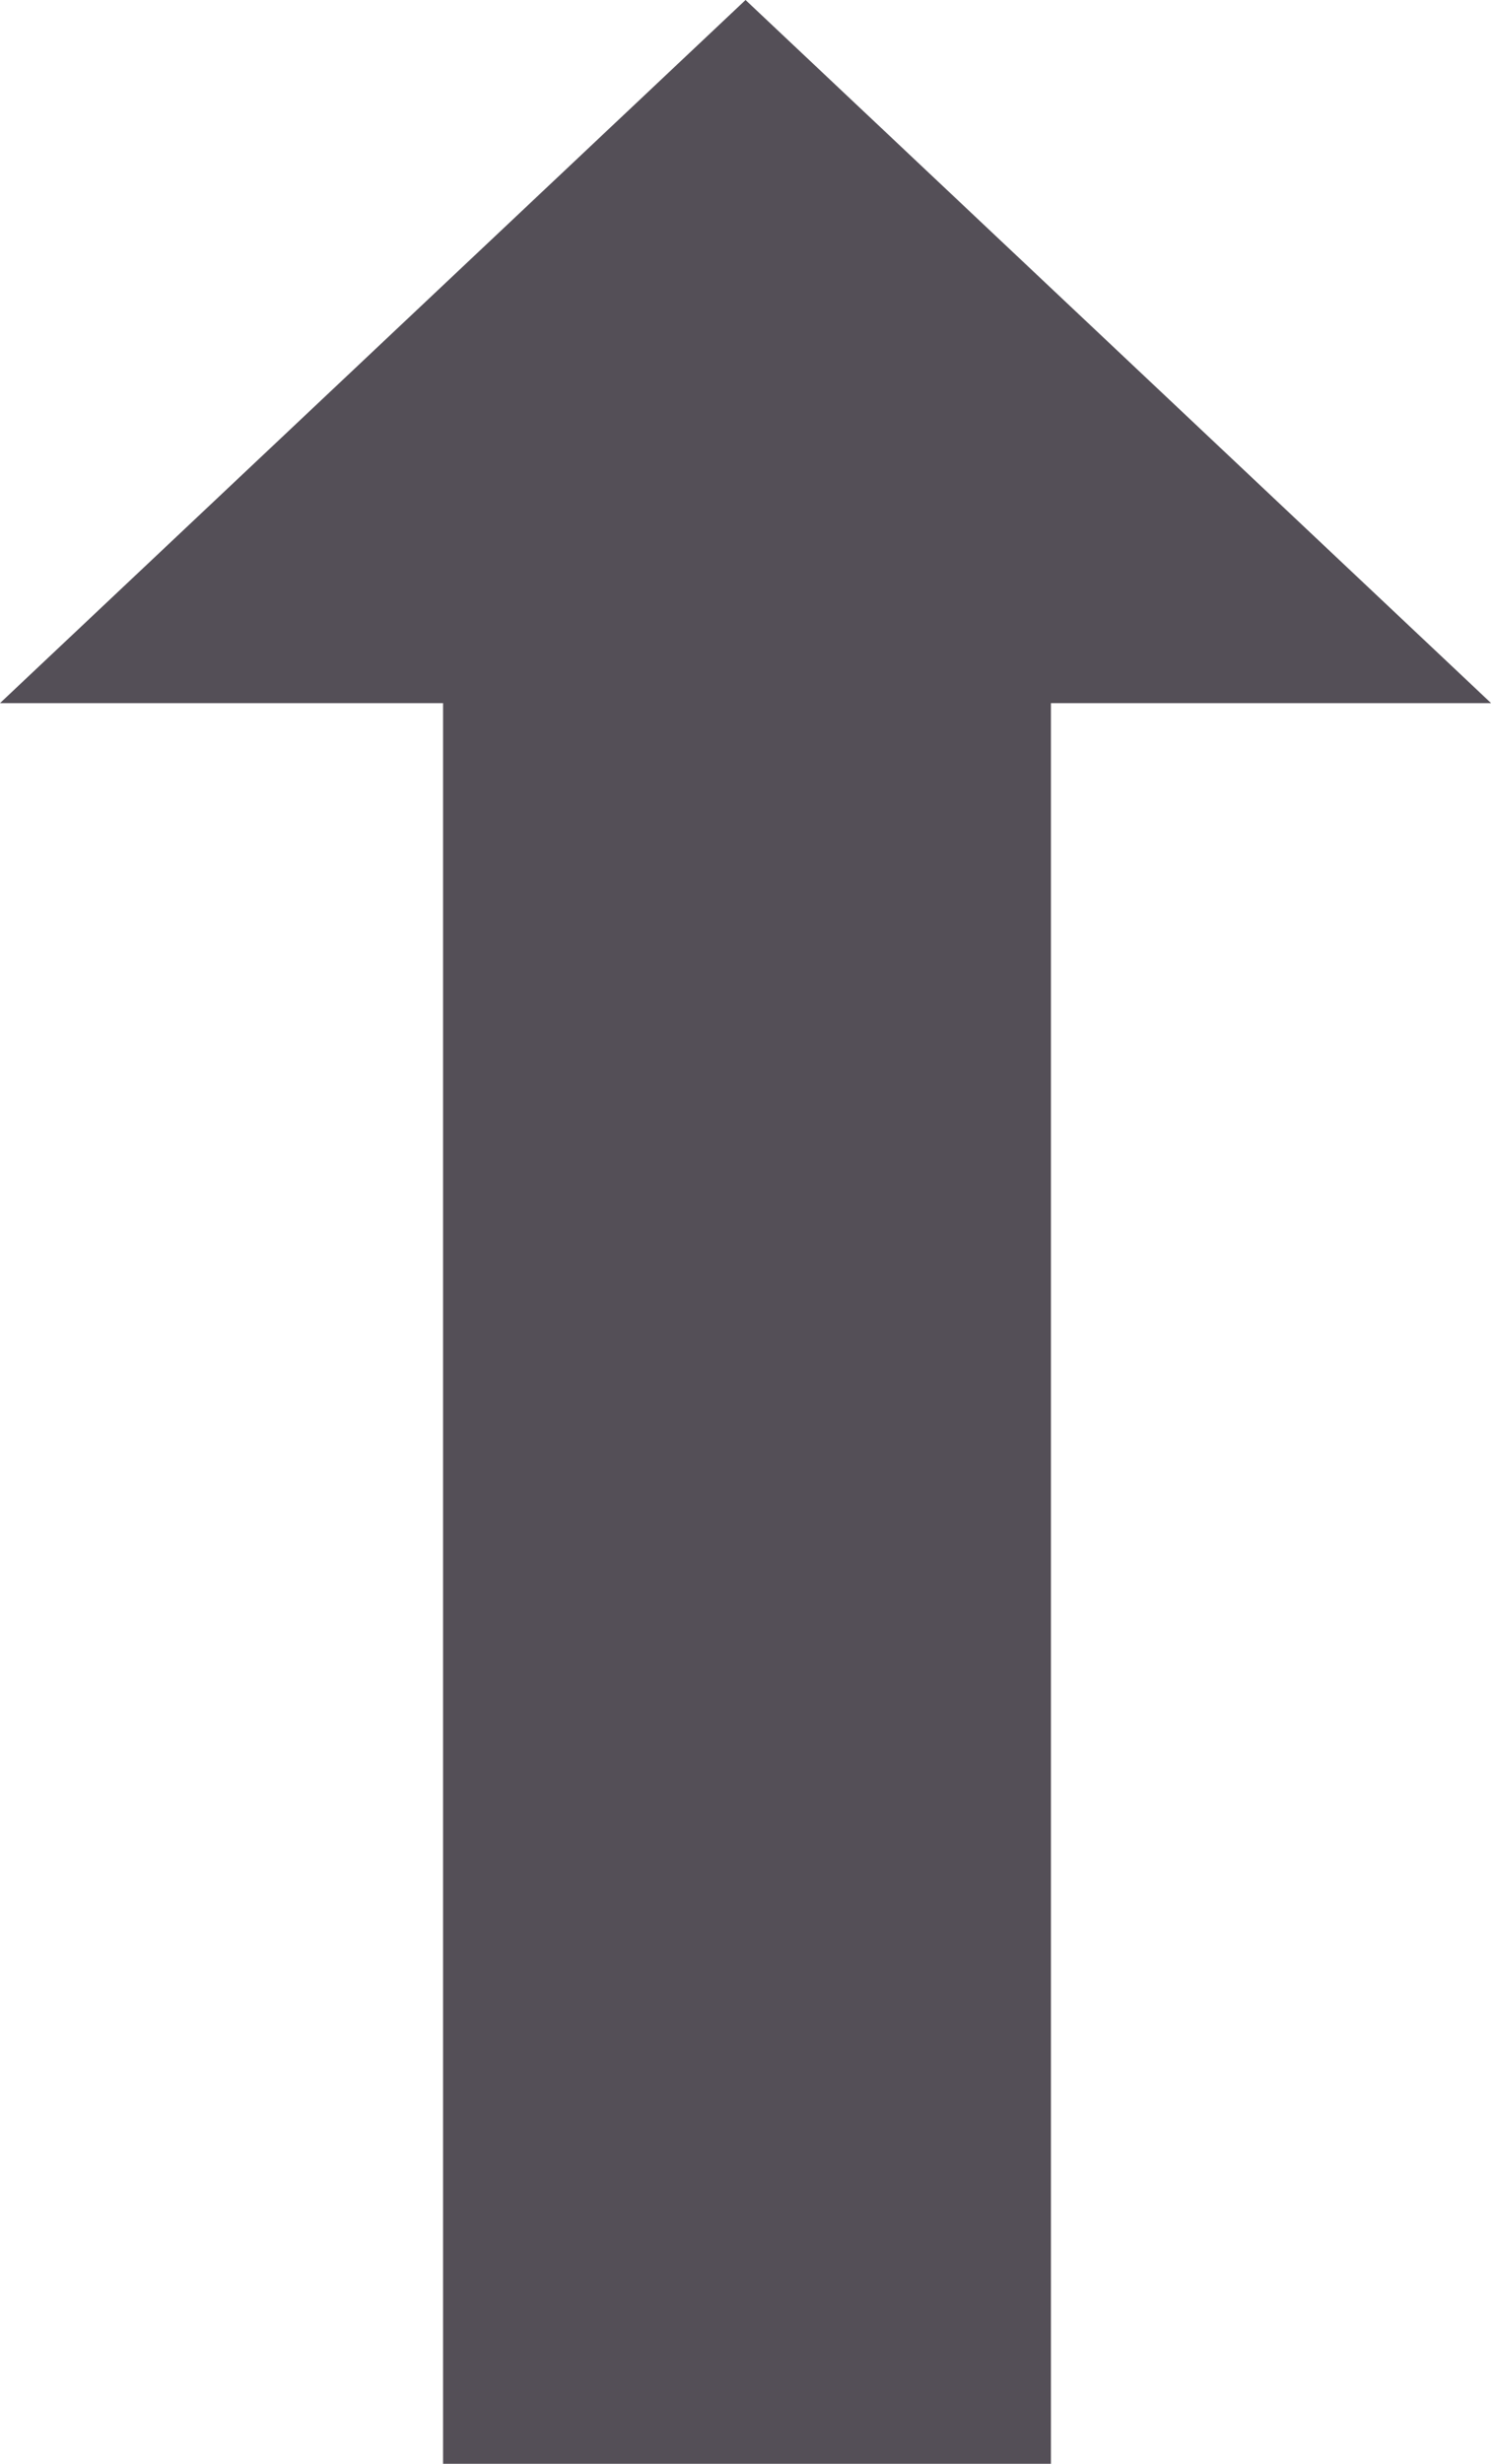 <svg width="513" height="847" viewBox="0 0 513 847" fill="none" xmlns="http://www.w3.org/2000/svg">
<path fill-rule="evenodd" clip-rule="evenodd" d="M512.687 241.719L256.344 0L0 241.719H152.344V847H361.344V241.719H512.687Z" fill="#544F57"/>
</svg>

